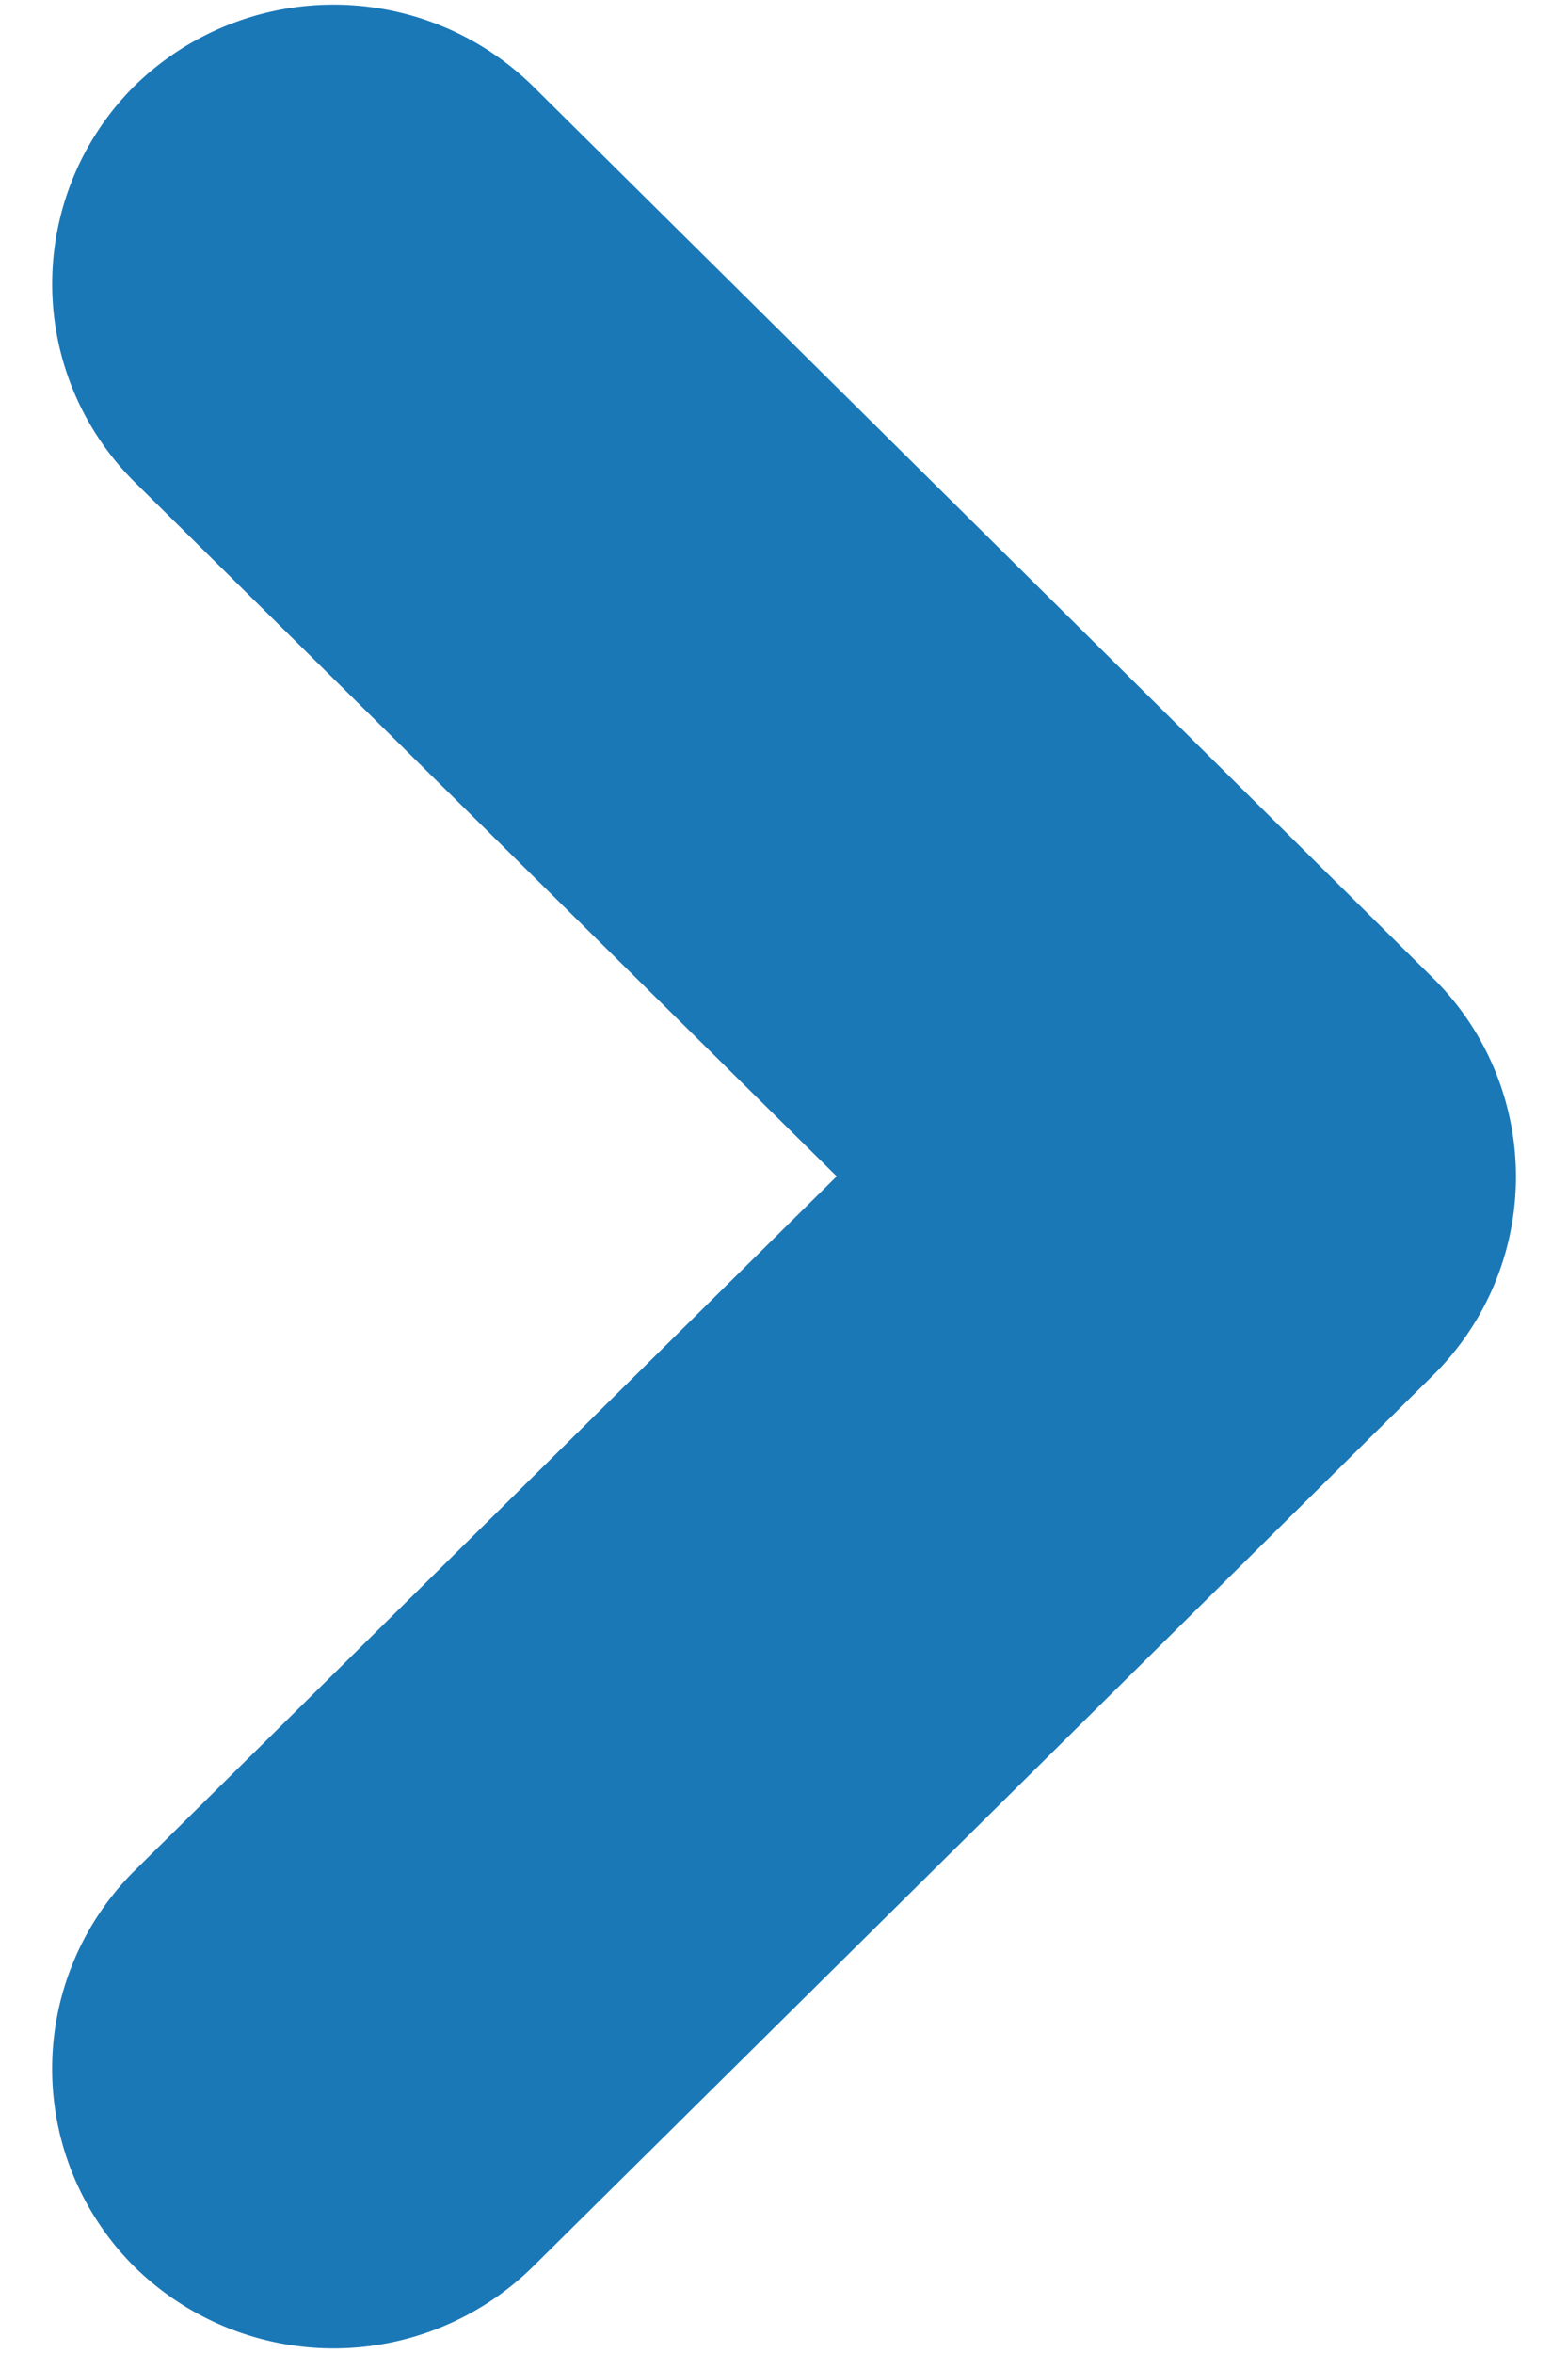 <svg width="20" height="30" viewBox="0 0 20 30" xmlns="http://www.w3.org/2000/svg"><title>Slice 1</title><path d="M1.71 6.139l8.962 8.859-8.962 8.859a3.56 3.56 0 0 0 0 5.039 3.623 3.623 0 0 0 5.09.001l11.491-11.375a3.56 3.56 0 0 0 0-5.039L6.8 1.101a3.63 3.63 0 0 0-5.09 0 3.56 3.56 0 0 0 0 5.038z" fill="#1B78B7" fill-rule="evenodd"/></svg>